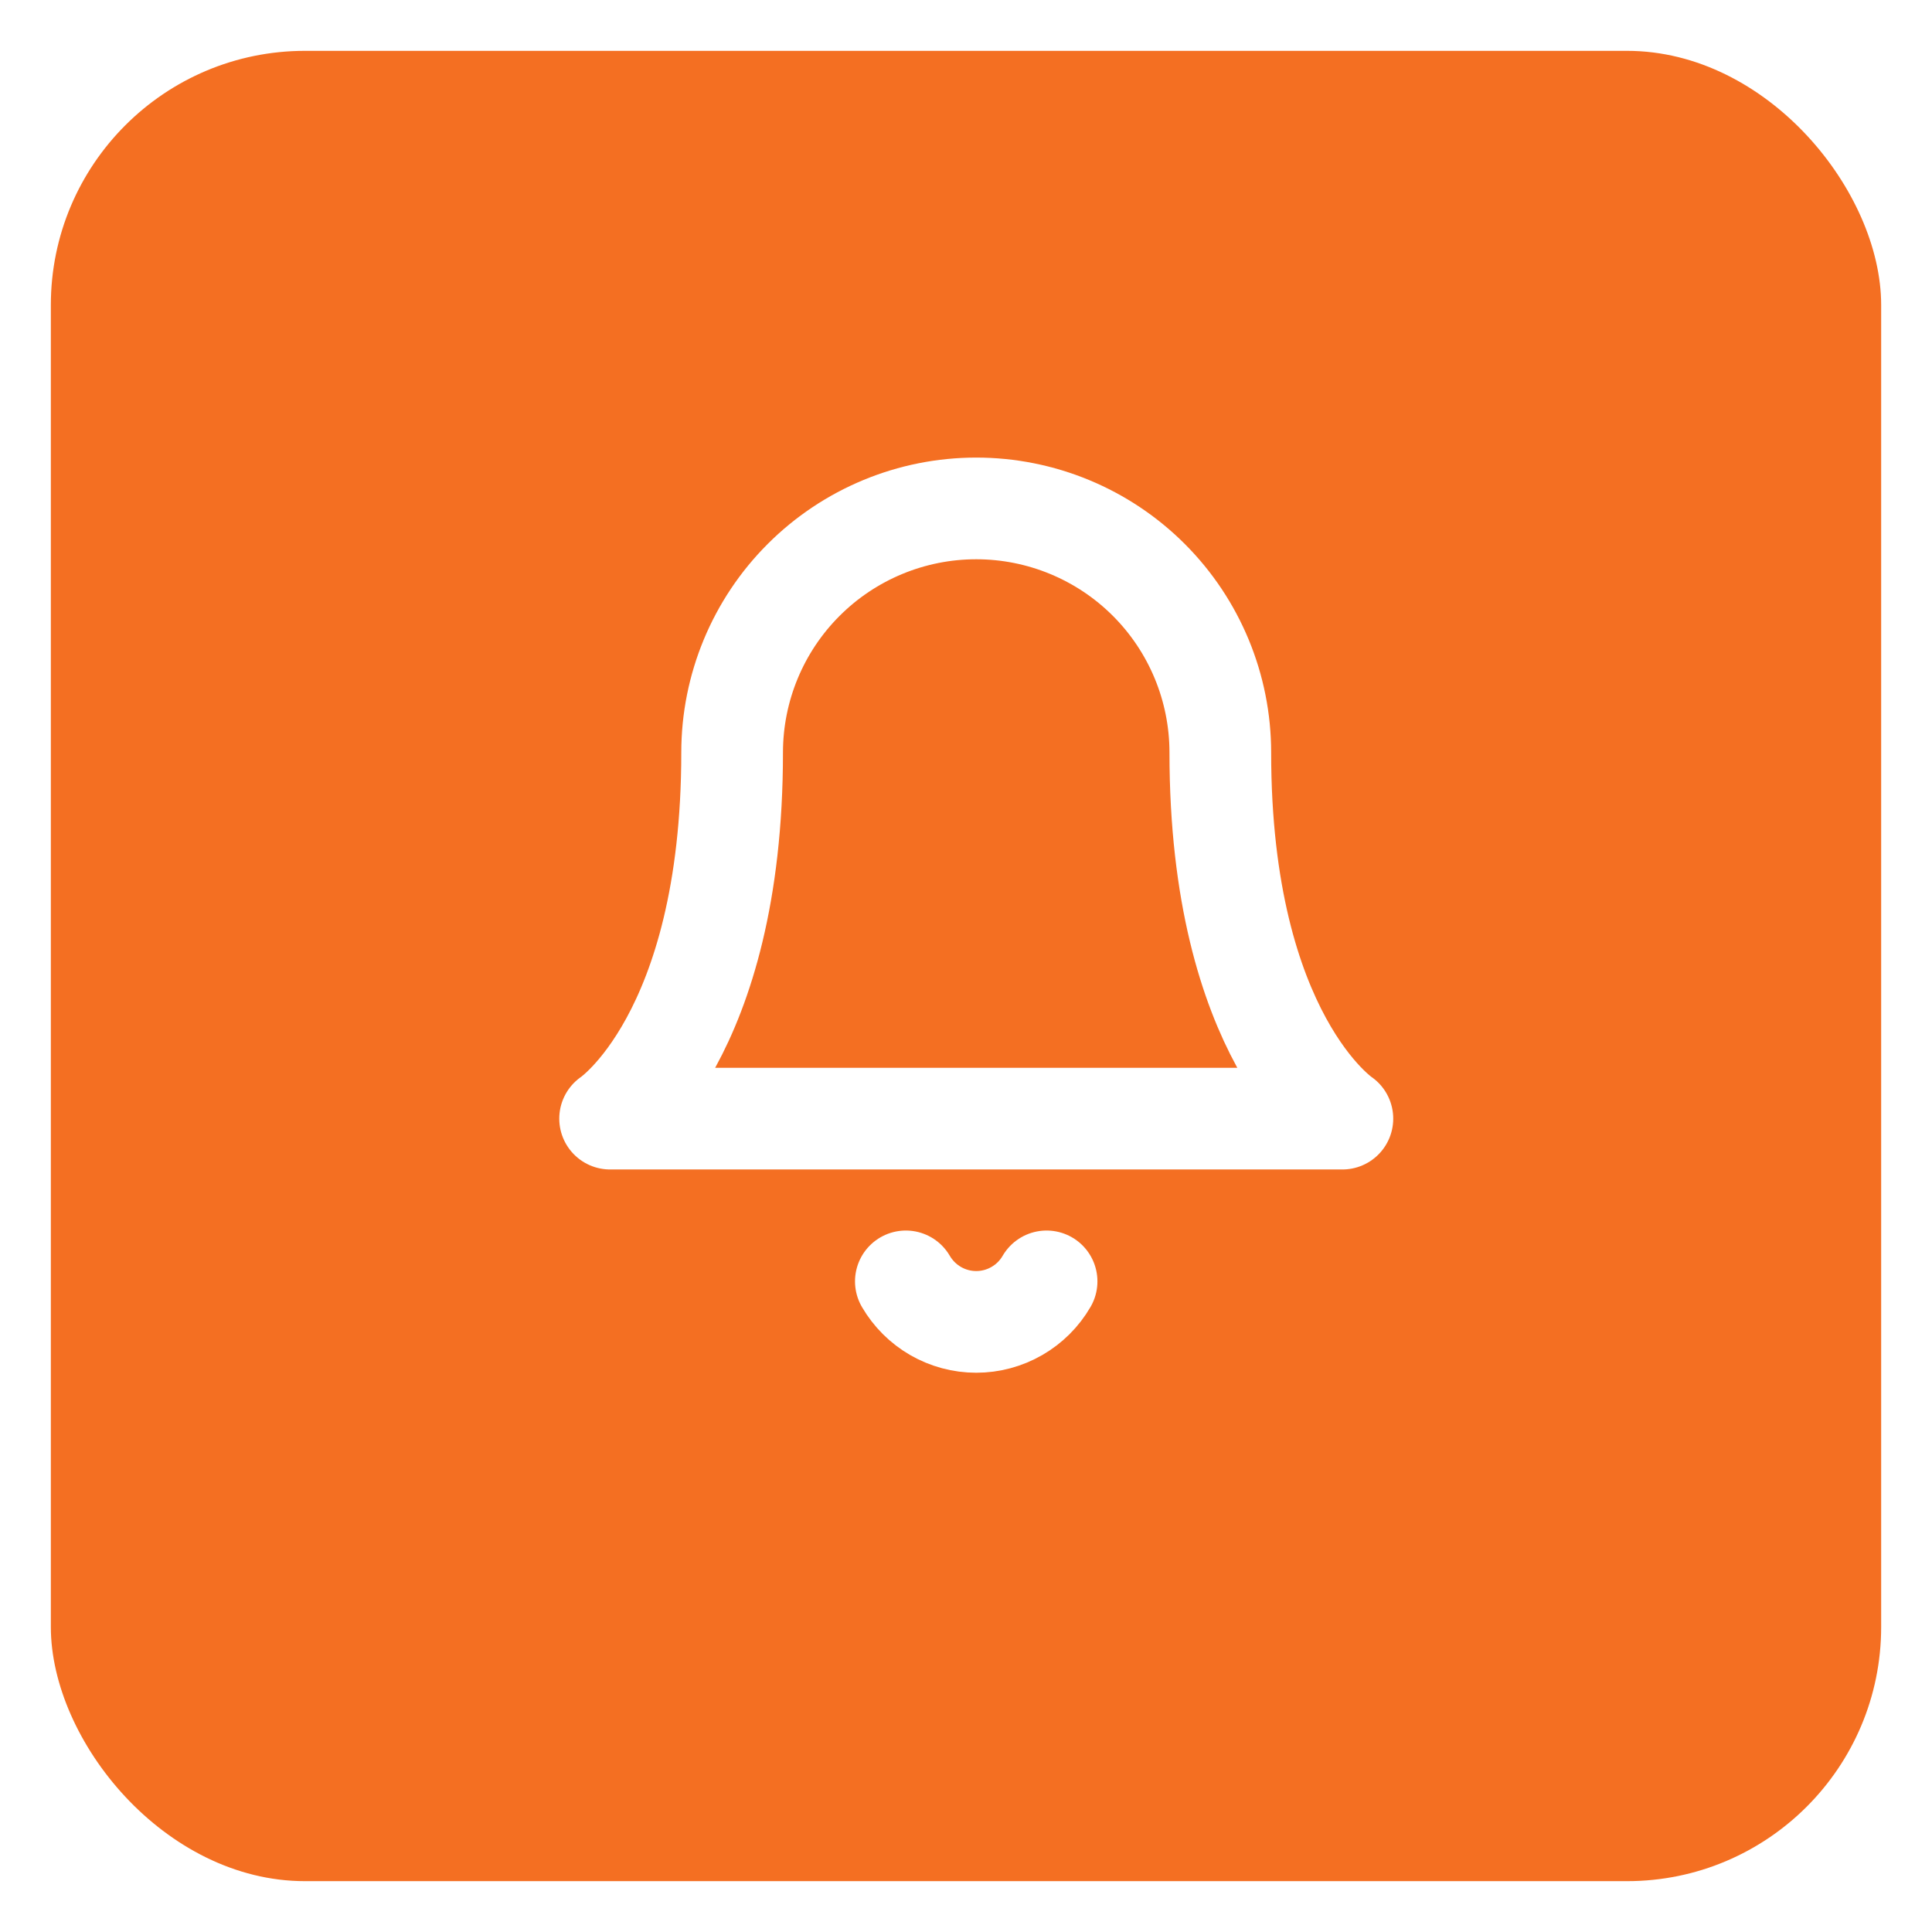 <svg xmlns="http://www.w3.org/2000/svg" width="38" height="38" viewBox="0 0 38 38" fill="none">
  <g filter="url(#filter0_d_2_55)">
    <rect x="1" width="36" height="36" rx="5" fill="#F46F22"/>
  </g>
  <path d="M24.002 14.801C24.002 13.528 23.496 12.306 22.596 11.406C21.696 10.506 20.474 10 19.201 10C17.928 10 16.707 10.506 15.807 11.406C14.906 12.306 14.4 13.528 14.4 14.801C14.4 20.402 12 22.002 12 22.002H26.403C26.403 22.002 24.002 20.402 24.002 14.801Z" stroke="white" stroke-width="2" stroke-linecap="round" stroke-linejoin="round"/>
  <path d="M20.585 25.203C20.445 25.445 20.243 25.646 20 25.786C19.757 25.926 19.482 26 19.201 26C18.921 26 18.645 25.926 18.402 25.786C18.16 25.646 17.958 25.445 17.817 25.203" stroke="white" stroke-width="2" stroke-linecap="round" stroke-linejoin="round"/>
  <defs>
    <filter id="filter0_d_2_55" x="0" y="0" width="38" height="38" filterUnits="userSpaceOnUse" color-interpolation-filters="sRGB">
      <feFlood flood-opacity="0" result="BackgroundImageFix"/>
      <feColorMatrix in="SourceAlpha" type="matrix" values="0 0 0 0 0 0 0 0 0 0 0 0 0 0 0 0 0 0 127 0" result="hardAlpha"/>
      <feOffset dy="1"/>
      <feGaussianBlur stdDeviation="0.5"/>
      <feComposite in2="hardAlpha" operator="out"/>
      <feColorMatrix type="matrix" values="0 0 0 0 0 0 0 0 0 0 0 0 0 0 0 0 0 0 0.25 0"/>
      <feBlend mode="normal" in2="BackgroundImageFix" result="effect1_dropShadow_2_55"/>
      <feBlend mode="normal" in="SourceGraphic" in2="effect1_dropShadow_2_55" result="shape"/>
    </filter>
  </defs>
</svg>